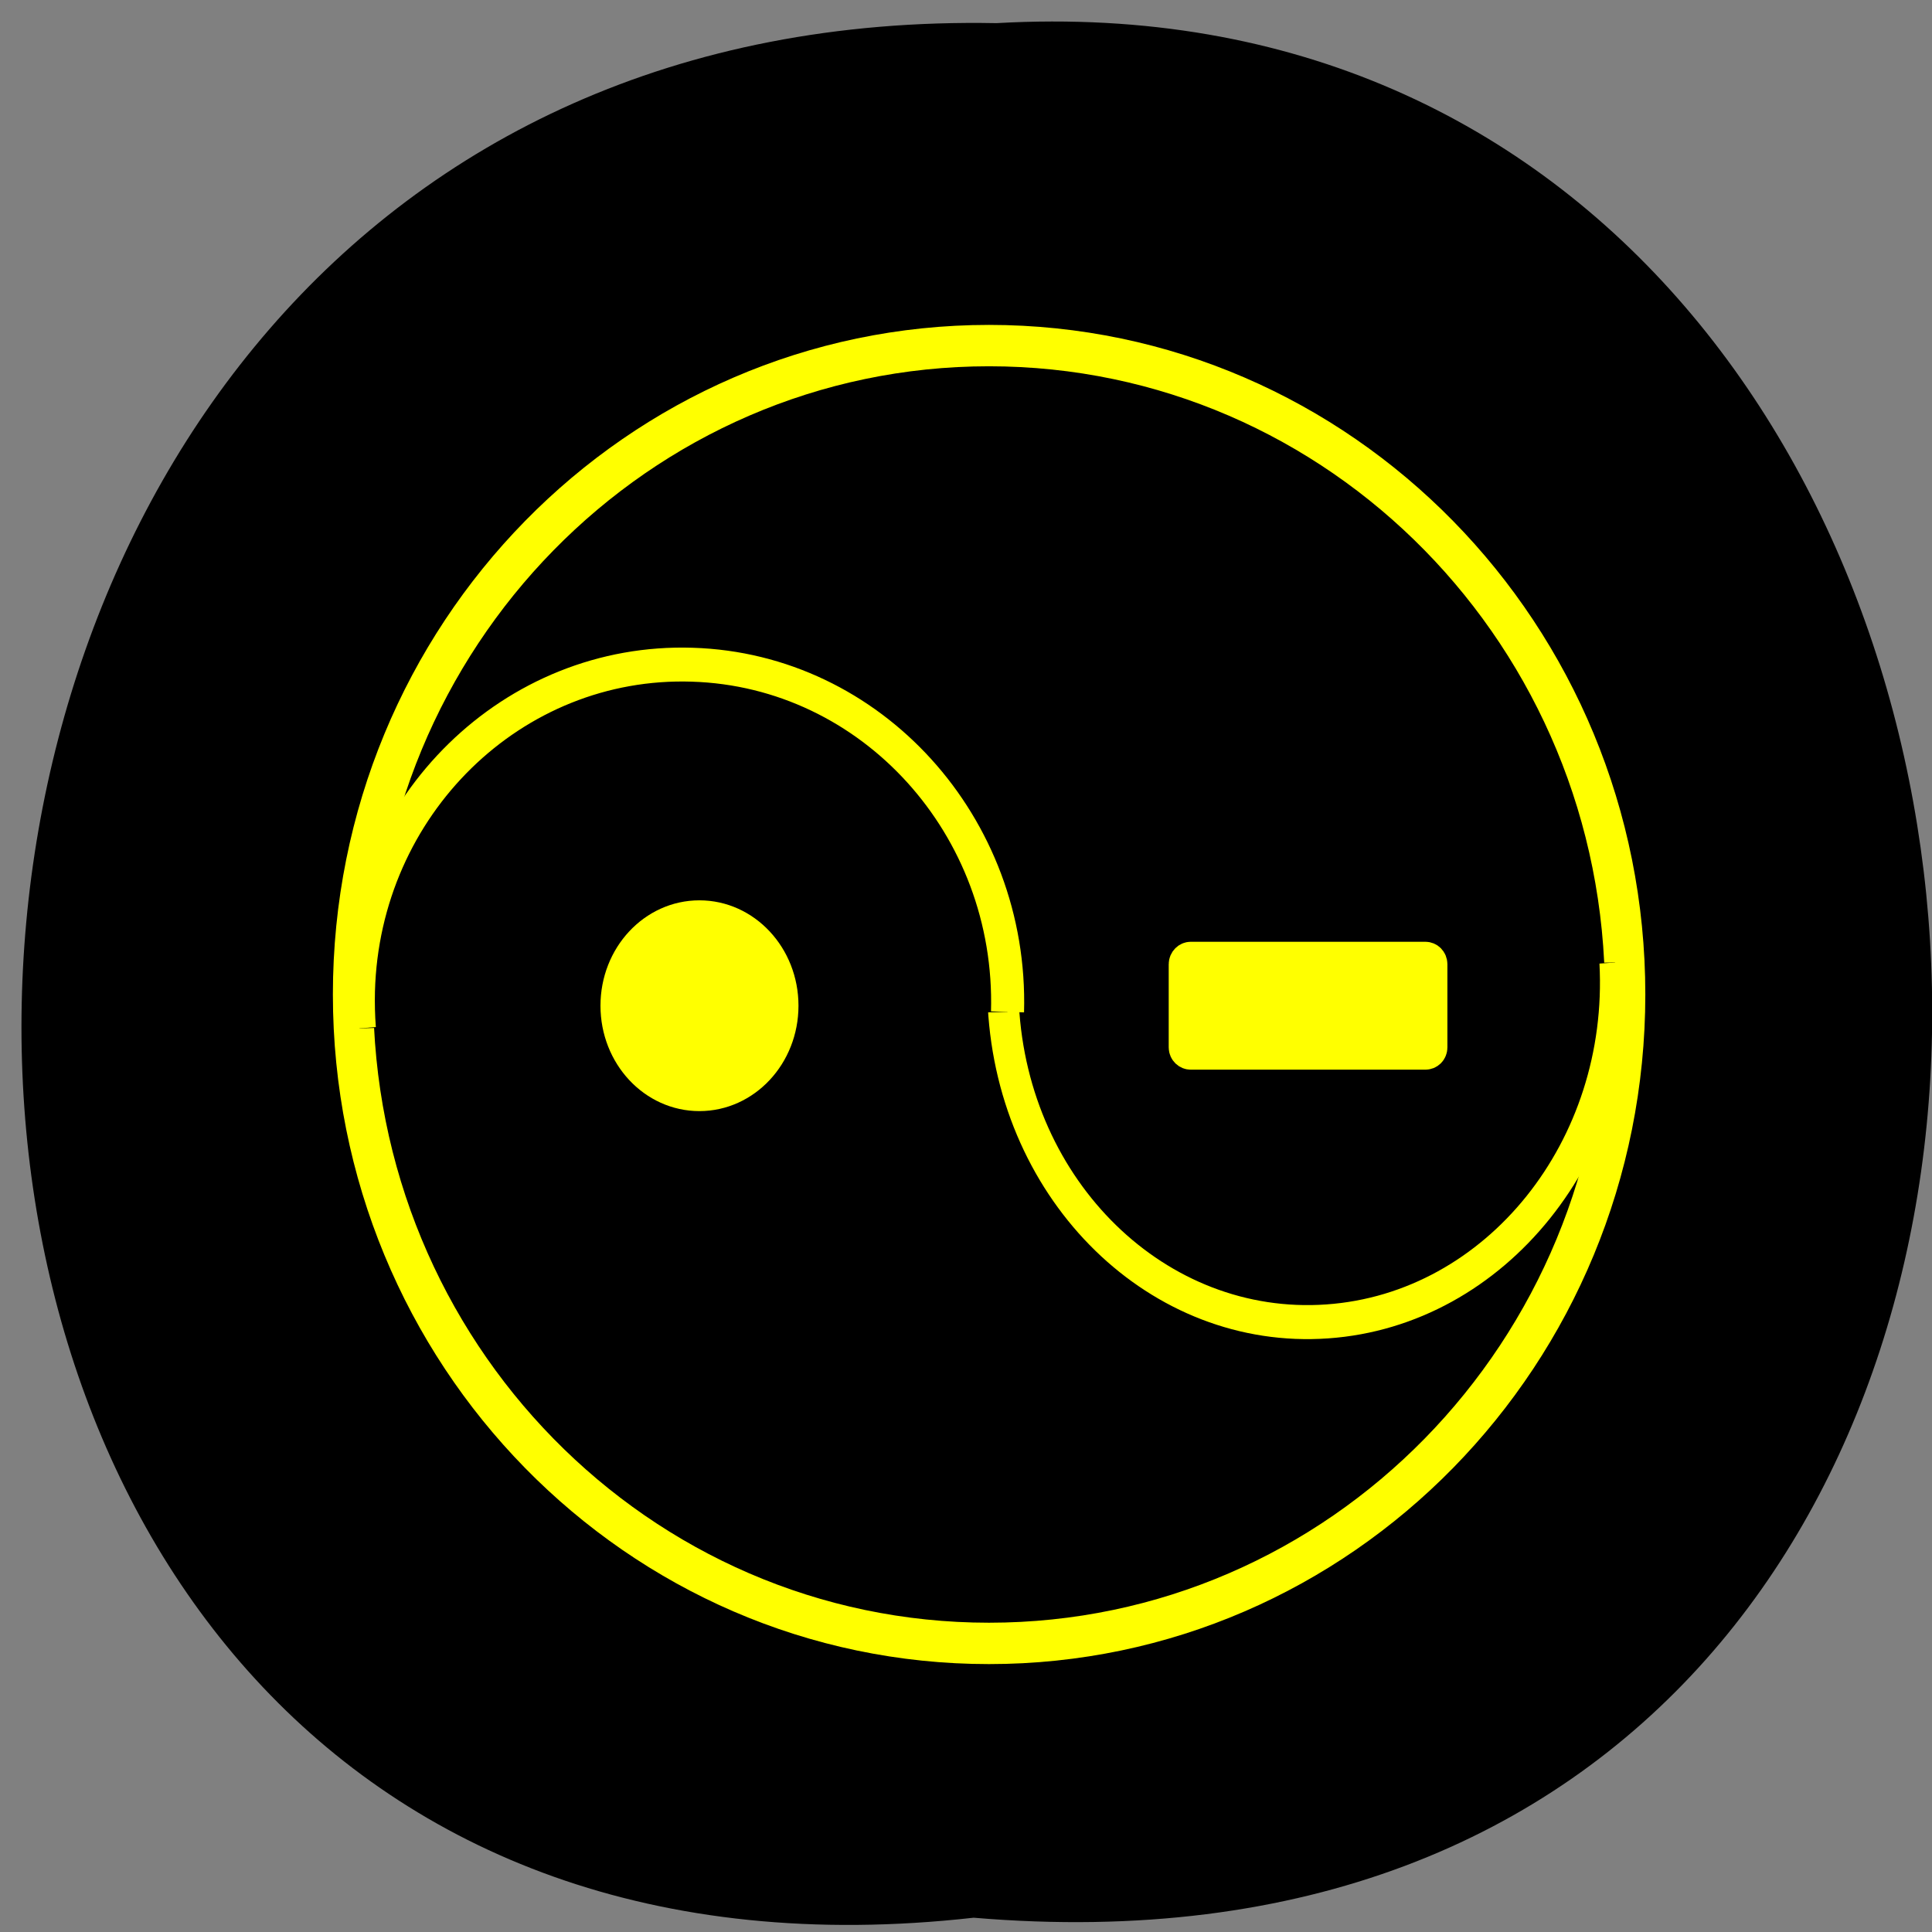 <svg xmlns="http://www.w3.org/2000/svg" viewBox="0 0 48 48"><rect x="0" y="0" width="48" height="48" fill="#808080" stroke="none"/><path d="m 24.19 47.645 c -31.855 3.582 -31.414 -47.684 0.566 -47.07 c 29.742 -1.691 32.426 49.867 -0.566 47.07"/><g stroke="#ff0"><path d="m 63.45 32.09 c 0 17.321 -14.12 31.369 -31.546 31.369 c -17.422 0 -31.538 -14.04 -31.538 -31.369 c 0 -17.321 14.12 -31.362 31.538 -31.362 c 17.422 0 31.546 14.04 31.546 31.362" transform="matrix(0.501 0 0 0.514 8.588 8.212)" stroke-width="2"/><g stroke-width="1.638"><path d="m 63.33 28.962 c 1.108 8.919 -5.139 17.06 -13.956 18.18 c -8.817 1.124 -16.866 -5.193 -17.974 -14.11 c -0.08 -0.595 -0.12 -1.199 -0.127 -1.806" transform="matrix(0.472 0.032 -0.031 0.515 11.131 6.972)"/><path d="m 63.33 28.96 c 1.119 8.917 -5.131 17.07 -13.947 18.18 c -8.815 1.125 -16.868 -5.193 -17.979 -14.11 c -0.073 -0.596 -0.116 -1.202 -0.127 -1.803" transform="matrix(0.499 -0.049 -0.048 -0.512 -5.18 43.07)"/><g fill="#ff0"><path d="m 19.638 32.27 c 0 2.362 -1.833 4.275 -4.094 4.275 c -2.262 0 -4.087 -1.914 -4.087 -4.275 c 0 -2.362 1.825 -4.275 4.087 -4.275 c 2.262 0 4.094 1.914 4.094 4.275" transform="matrix(0.501 0 0 0.514 9.589 8.4)"/><path d="m 41.907 30.364 h 11.636 c 0.156 0 0.273 0.121 0.273 0.266 v 4.02 c 0 0.144 -0.117 0.258 -0.273 0.258 h -11.636 c -0.148 0 -0.273 -0.114 -0.273 -0.258 v -4.02 c 0 -0.144 0.125 -0.266 0.273 -0.266" transform="matrix(0.501 0 0 0.514 8.588 8.212)"/></g></g></g></svg>